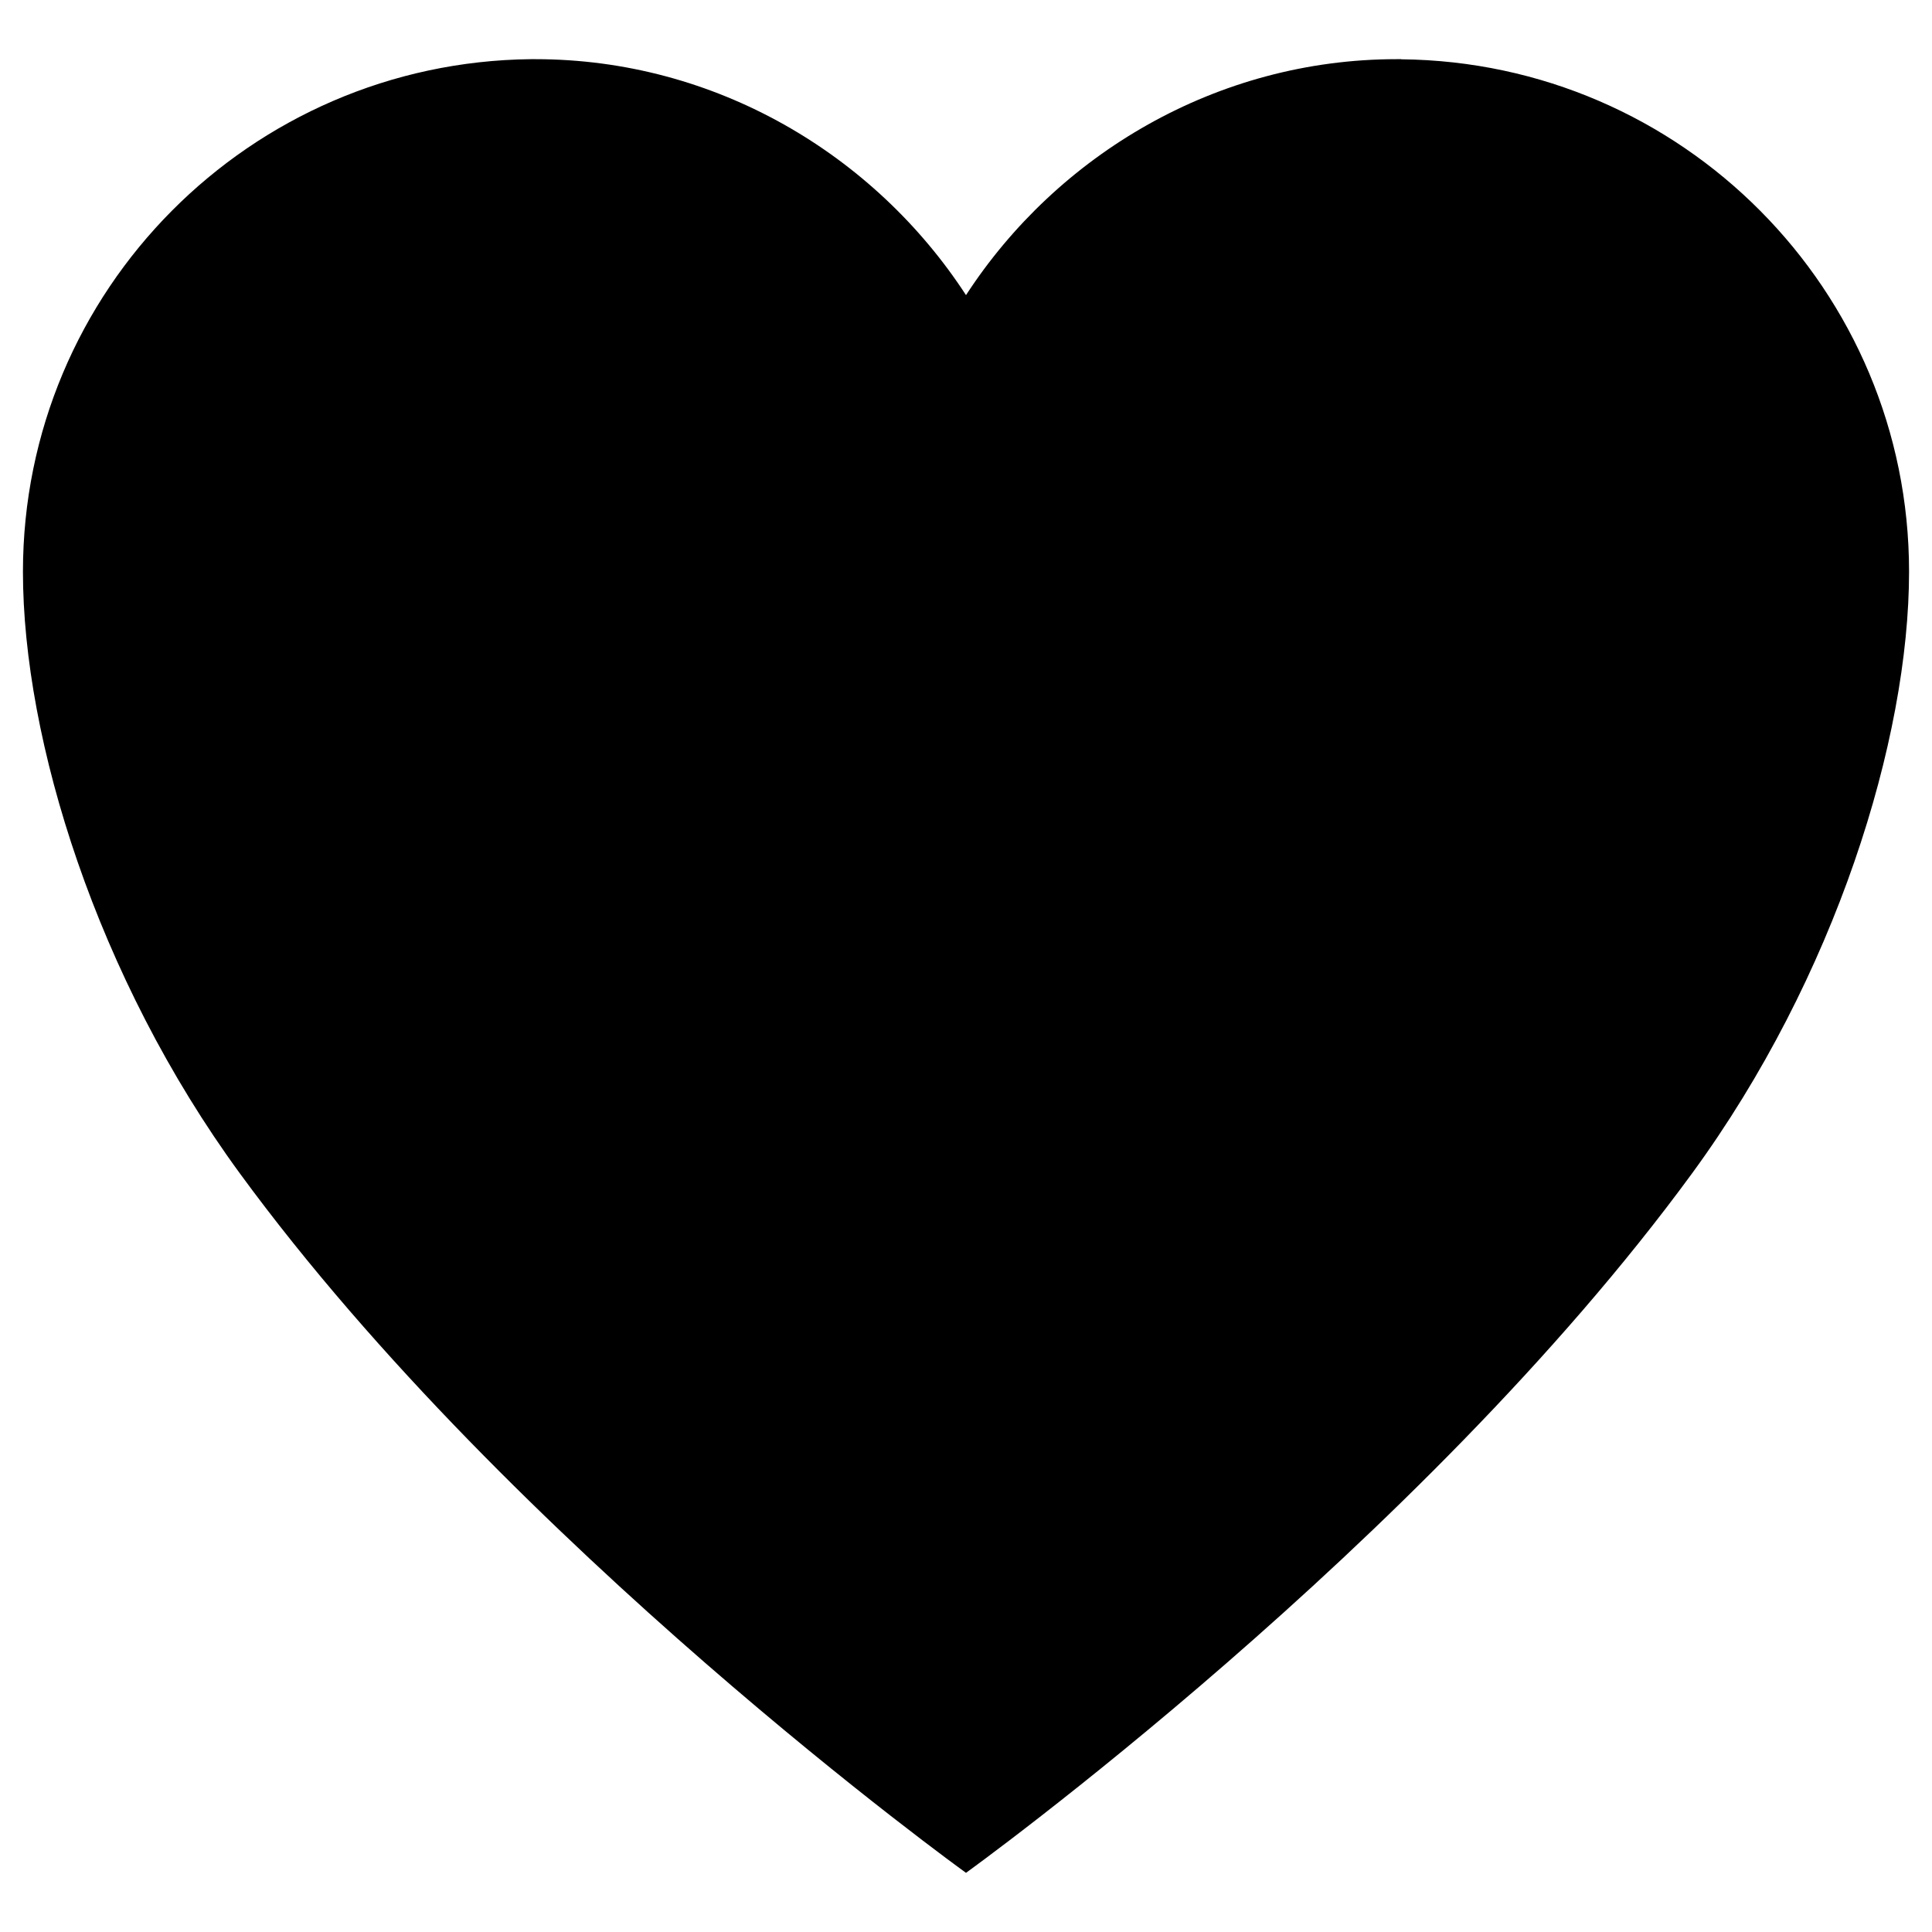 <svg xmlns="http://www.w3.org/2000/svg" viewBox="0 0 16 16" width="16" height="16"><path d="M11.604.49h-.037c-1.49 0-2.81.79-3.567 1.954C7.242 1.28 5.924.49 4.433.49h-.037C2.072.515.19 2.403.19 4.735c0 1.39.61 3.36 1.796 4.982C4.246 12.806 8 15.51 8 15.51s3.754-2.704 6.014-5.794C15.2 8.094 15.81 6.123 15.81 4.734c0-2.332-1.882-4.22-4.206-4.243z"/></svg>